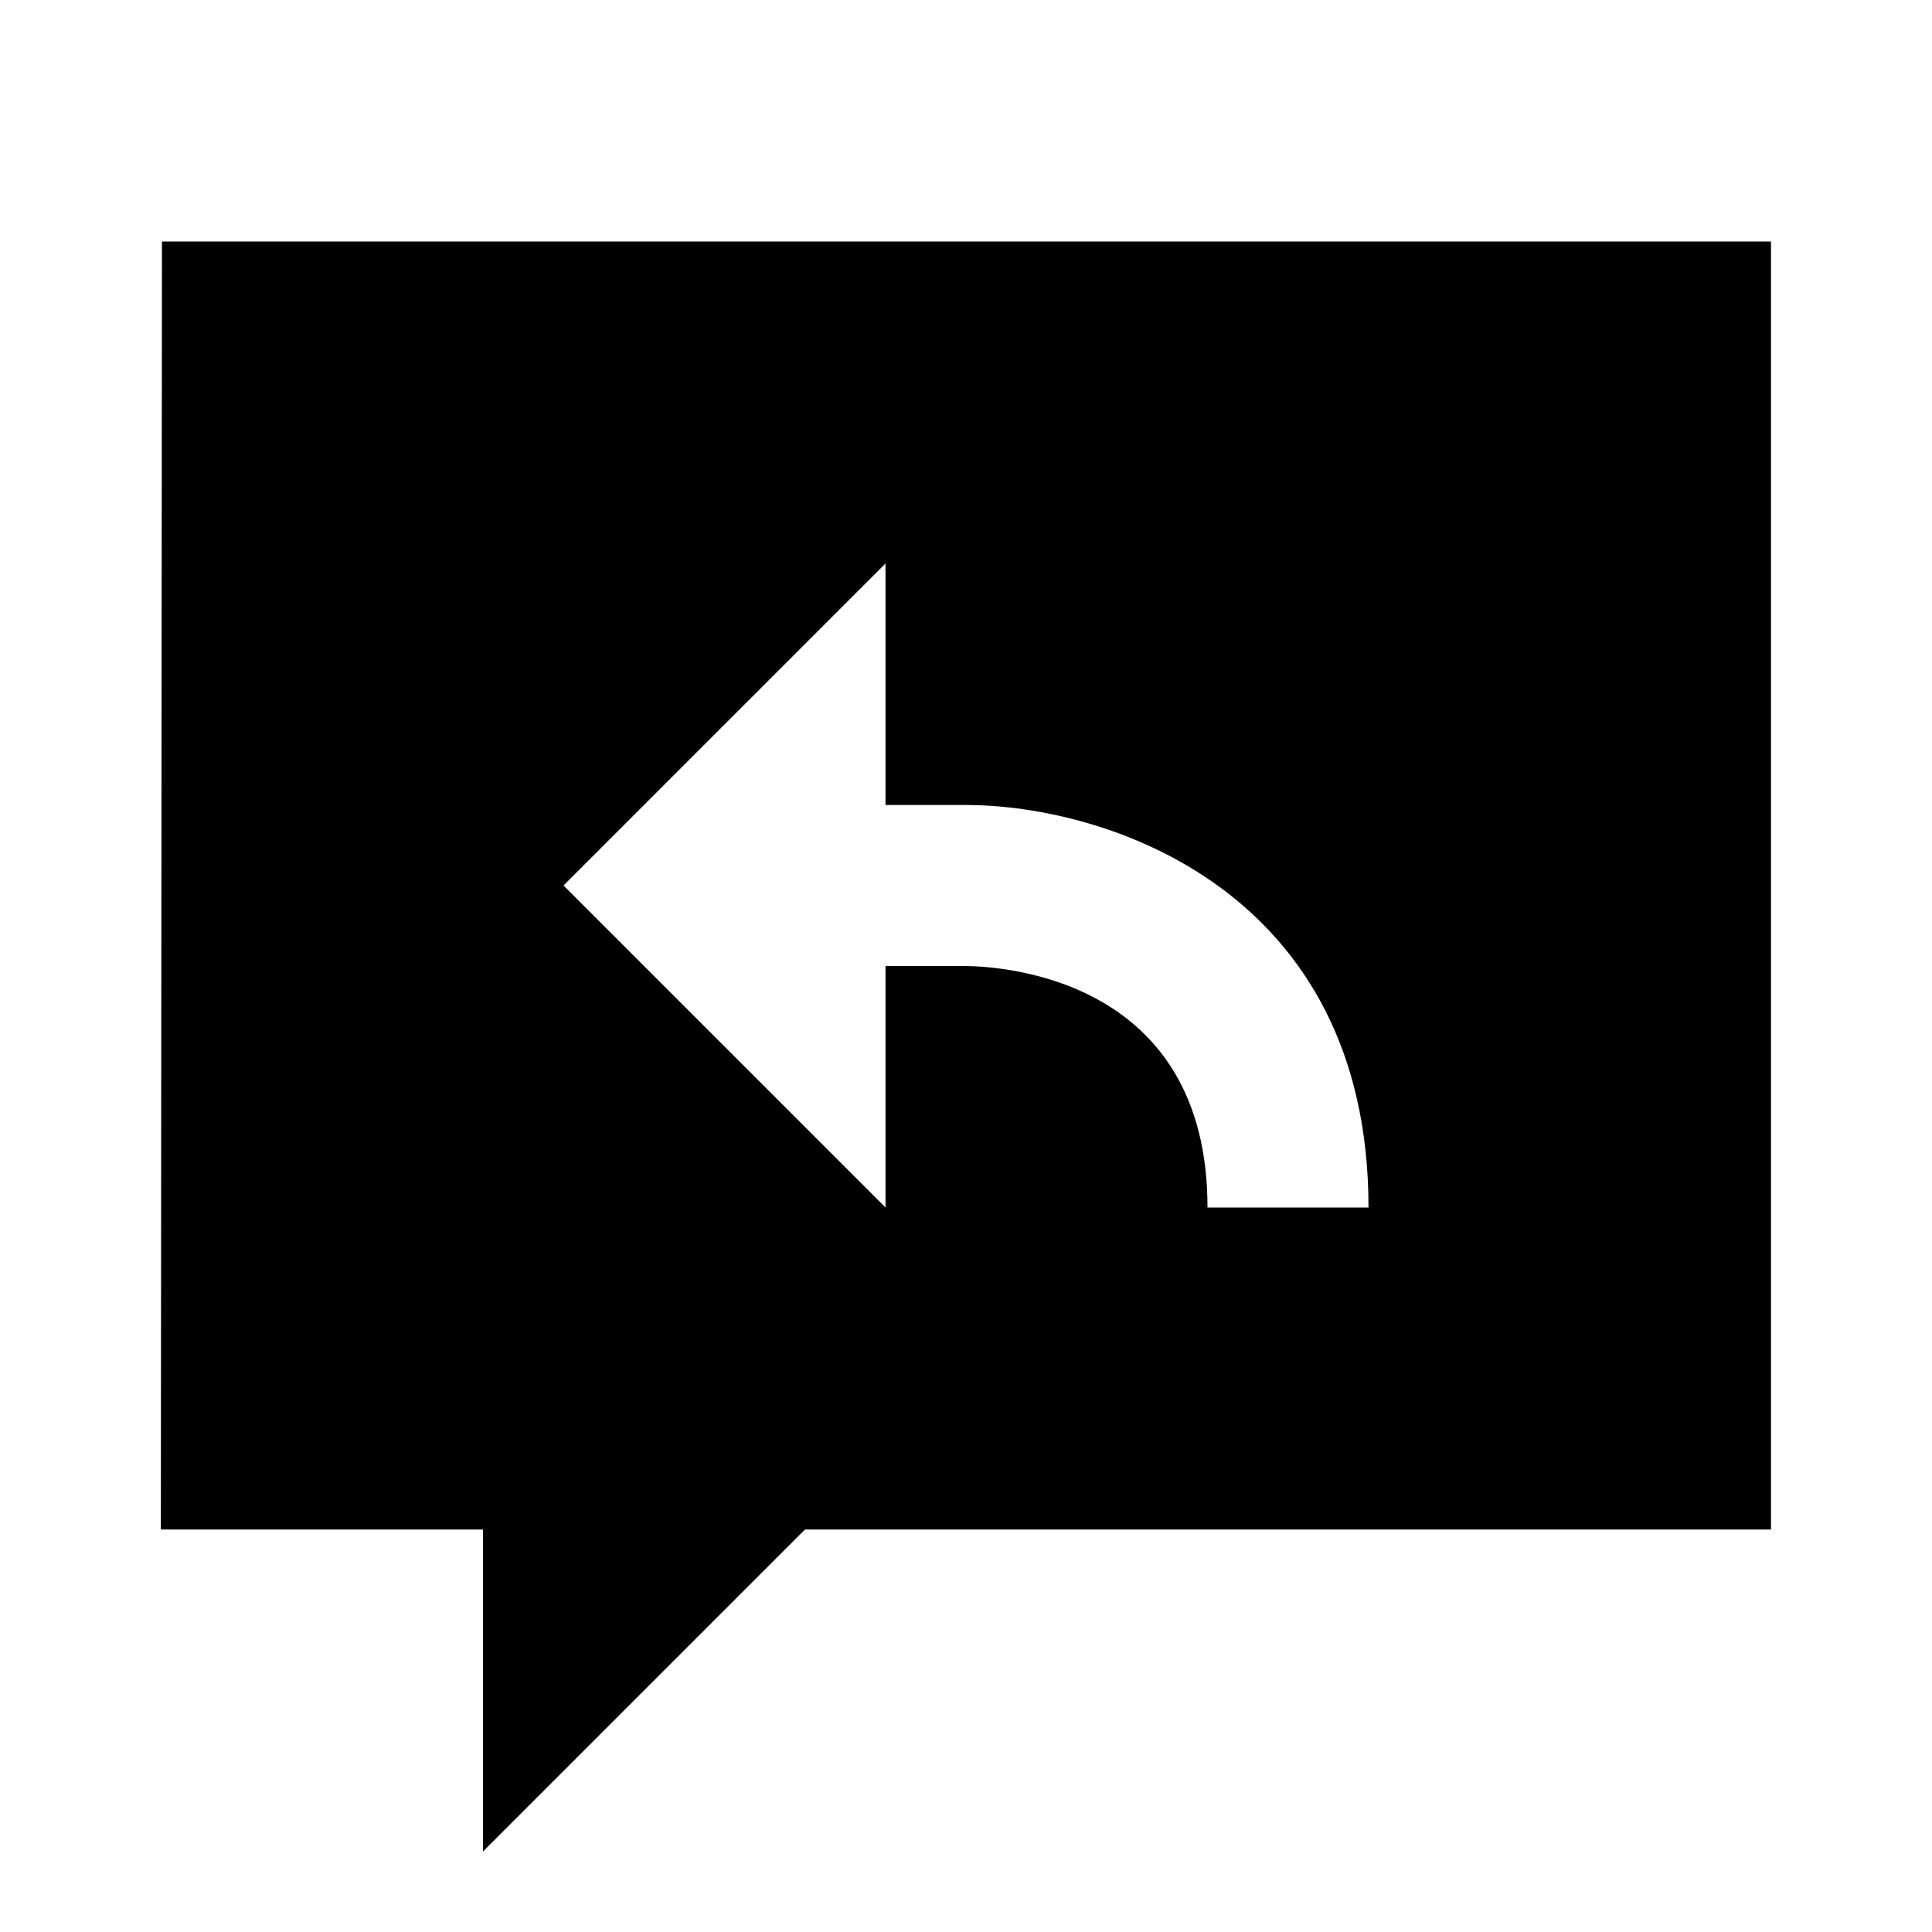 <?xml version="1.0"?>
<svg xmlns="http://www.w3.org/2000/svg" viewBox="0 0 24 24">
    <path d="M 2.012 3 L 1.998 19 L 6 19 L 6 23 L 10 19 L 22 19 L 22 3 L 2.012 3 z M 11 7 L 11 10 L 12 10 C 13.729 10 17 11.045 17 15 L 15 15 C 15 12.177 12.496 12.006 11.994 12 L 11 12 L 11 15 L 7 11 L 11 7 z"/>
</svg>
